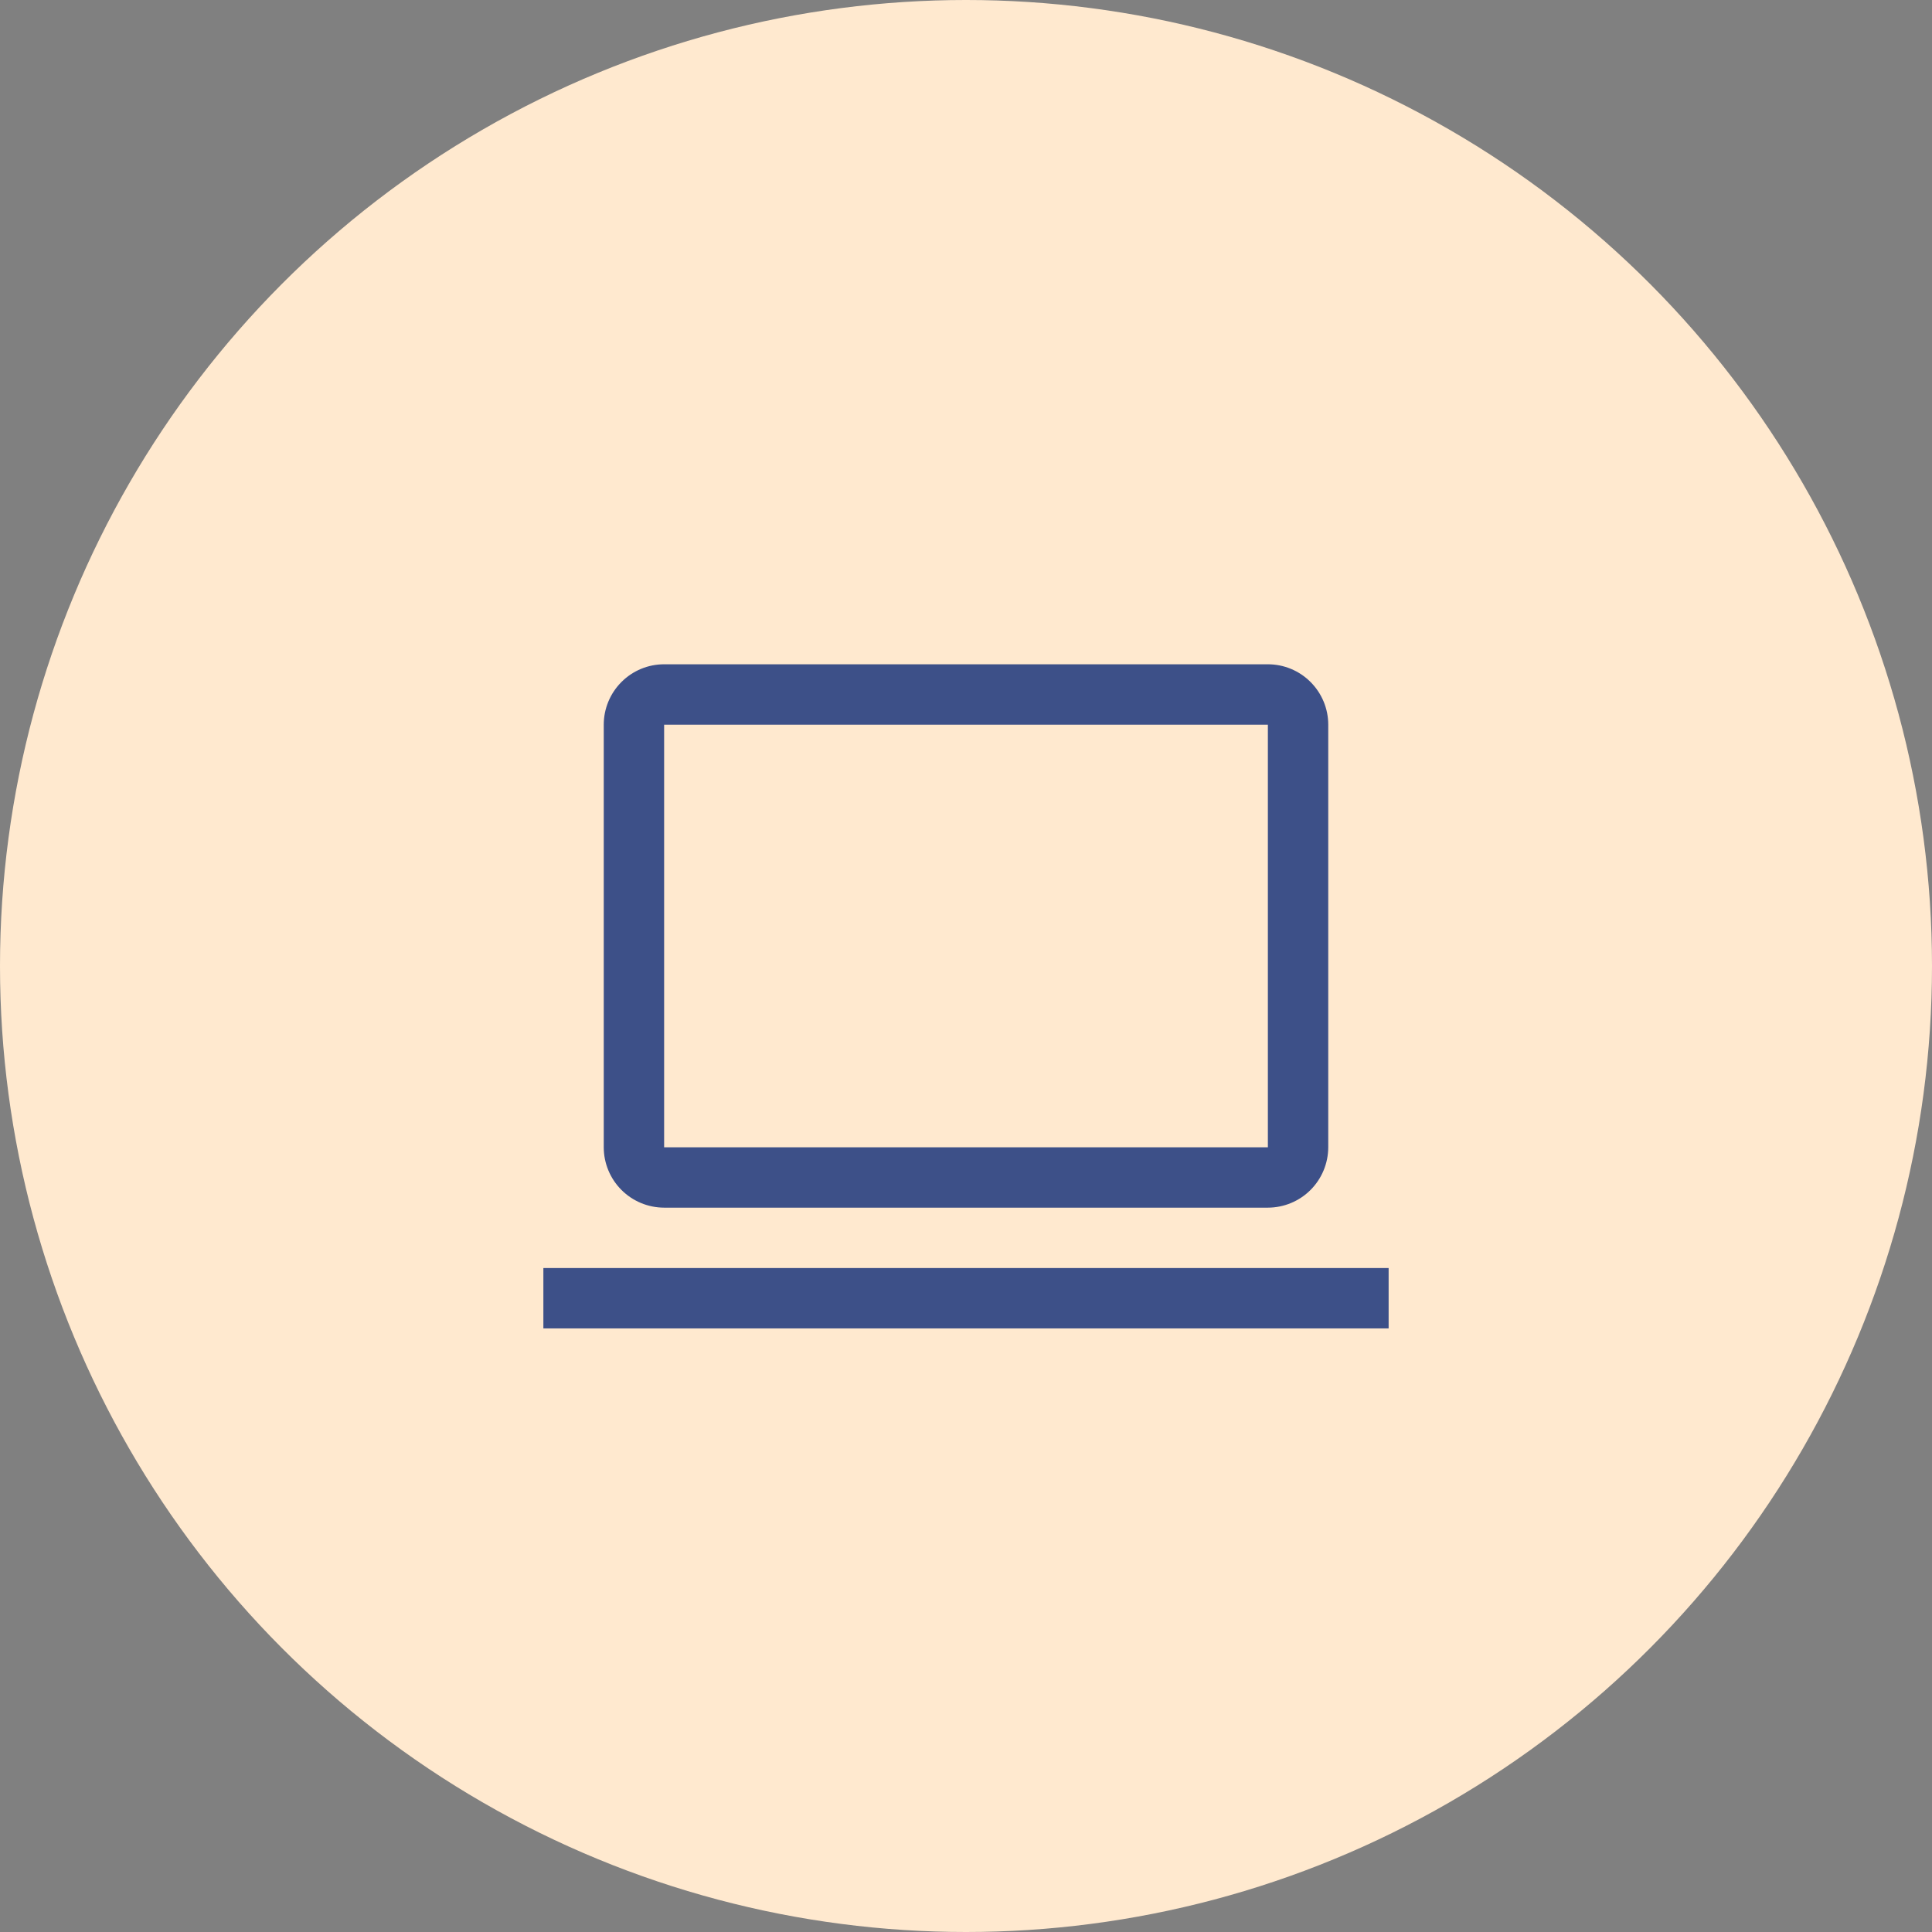 <svg width="48" height="48" viewBox="0 0 48 48" fill="none" xmlns="http://www.w3.org/2000/svg">
<rect x="0" y="0" width="48" height="48" fill="#808080" stroke="none"/>
<circle cx="24" cy="24" r="24" fill="#FFE9CF"/>
<path d="M31.5 30.004H16.5C16.102 30.003 15.721 29.845 15.44 29.564C15.159 29.283 15 28.901 15 28.504V18.004C15 17.606 15.159 17.225 15.44 16.944C15.721 16.662 16.102 16.504 16.5 16.504H31.5C31.898 16.504 32.279 16.662 32.56 16.944C32.841 17.225 33 17.606 33 18.004V28.504C32.999 28.901 32.841 29.283 32.56 29.564C32.279 29.845 31.898 30.003 31.5 30.004ZM16.5 18.004V28.504H31.5V18.004H16.5Z" fill="#3D5088"/>
<path d="M13.5 31.504H34.5V33.004H13.5V31.504Z" fill="#3D5088"/>
</svg>
